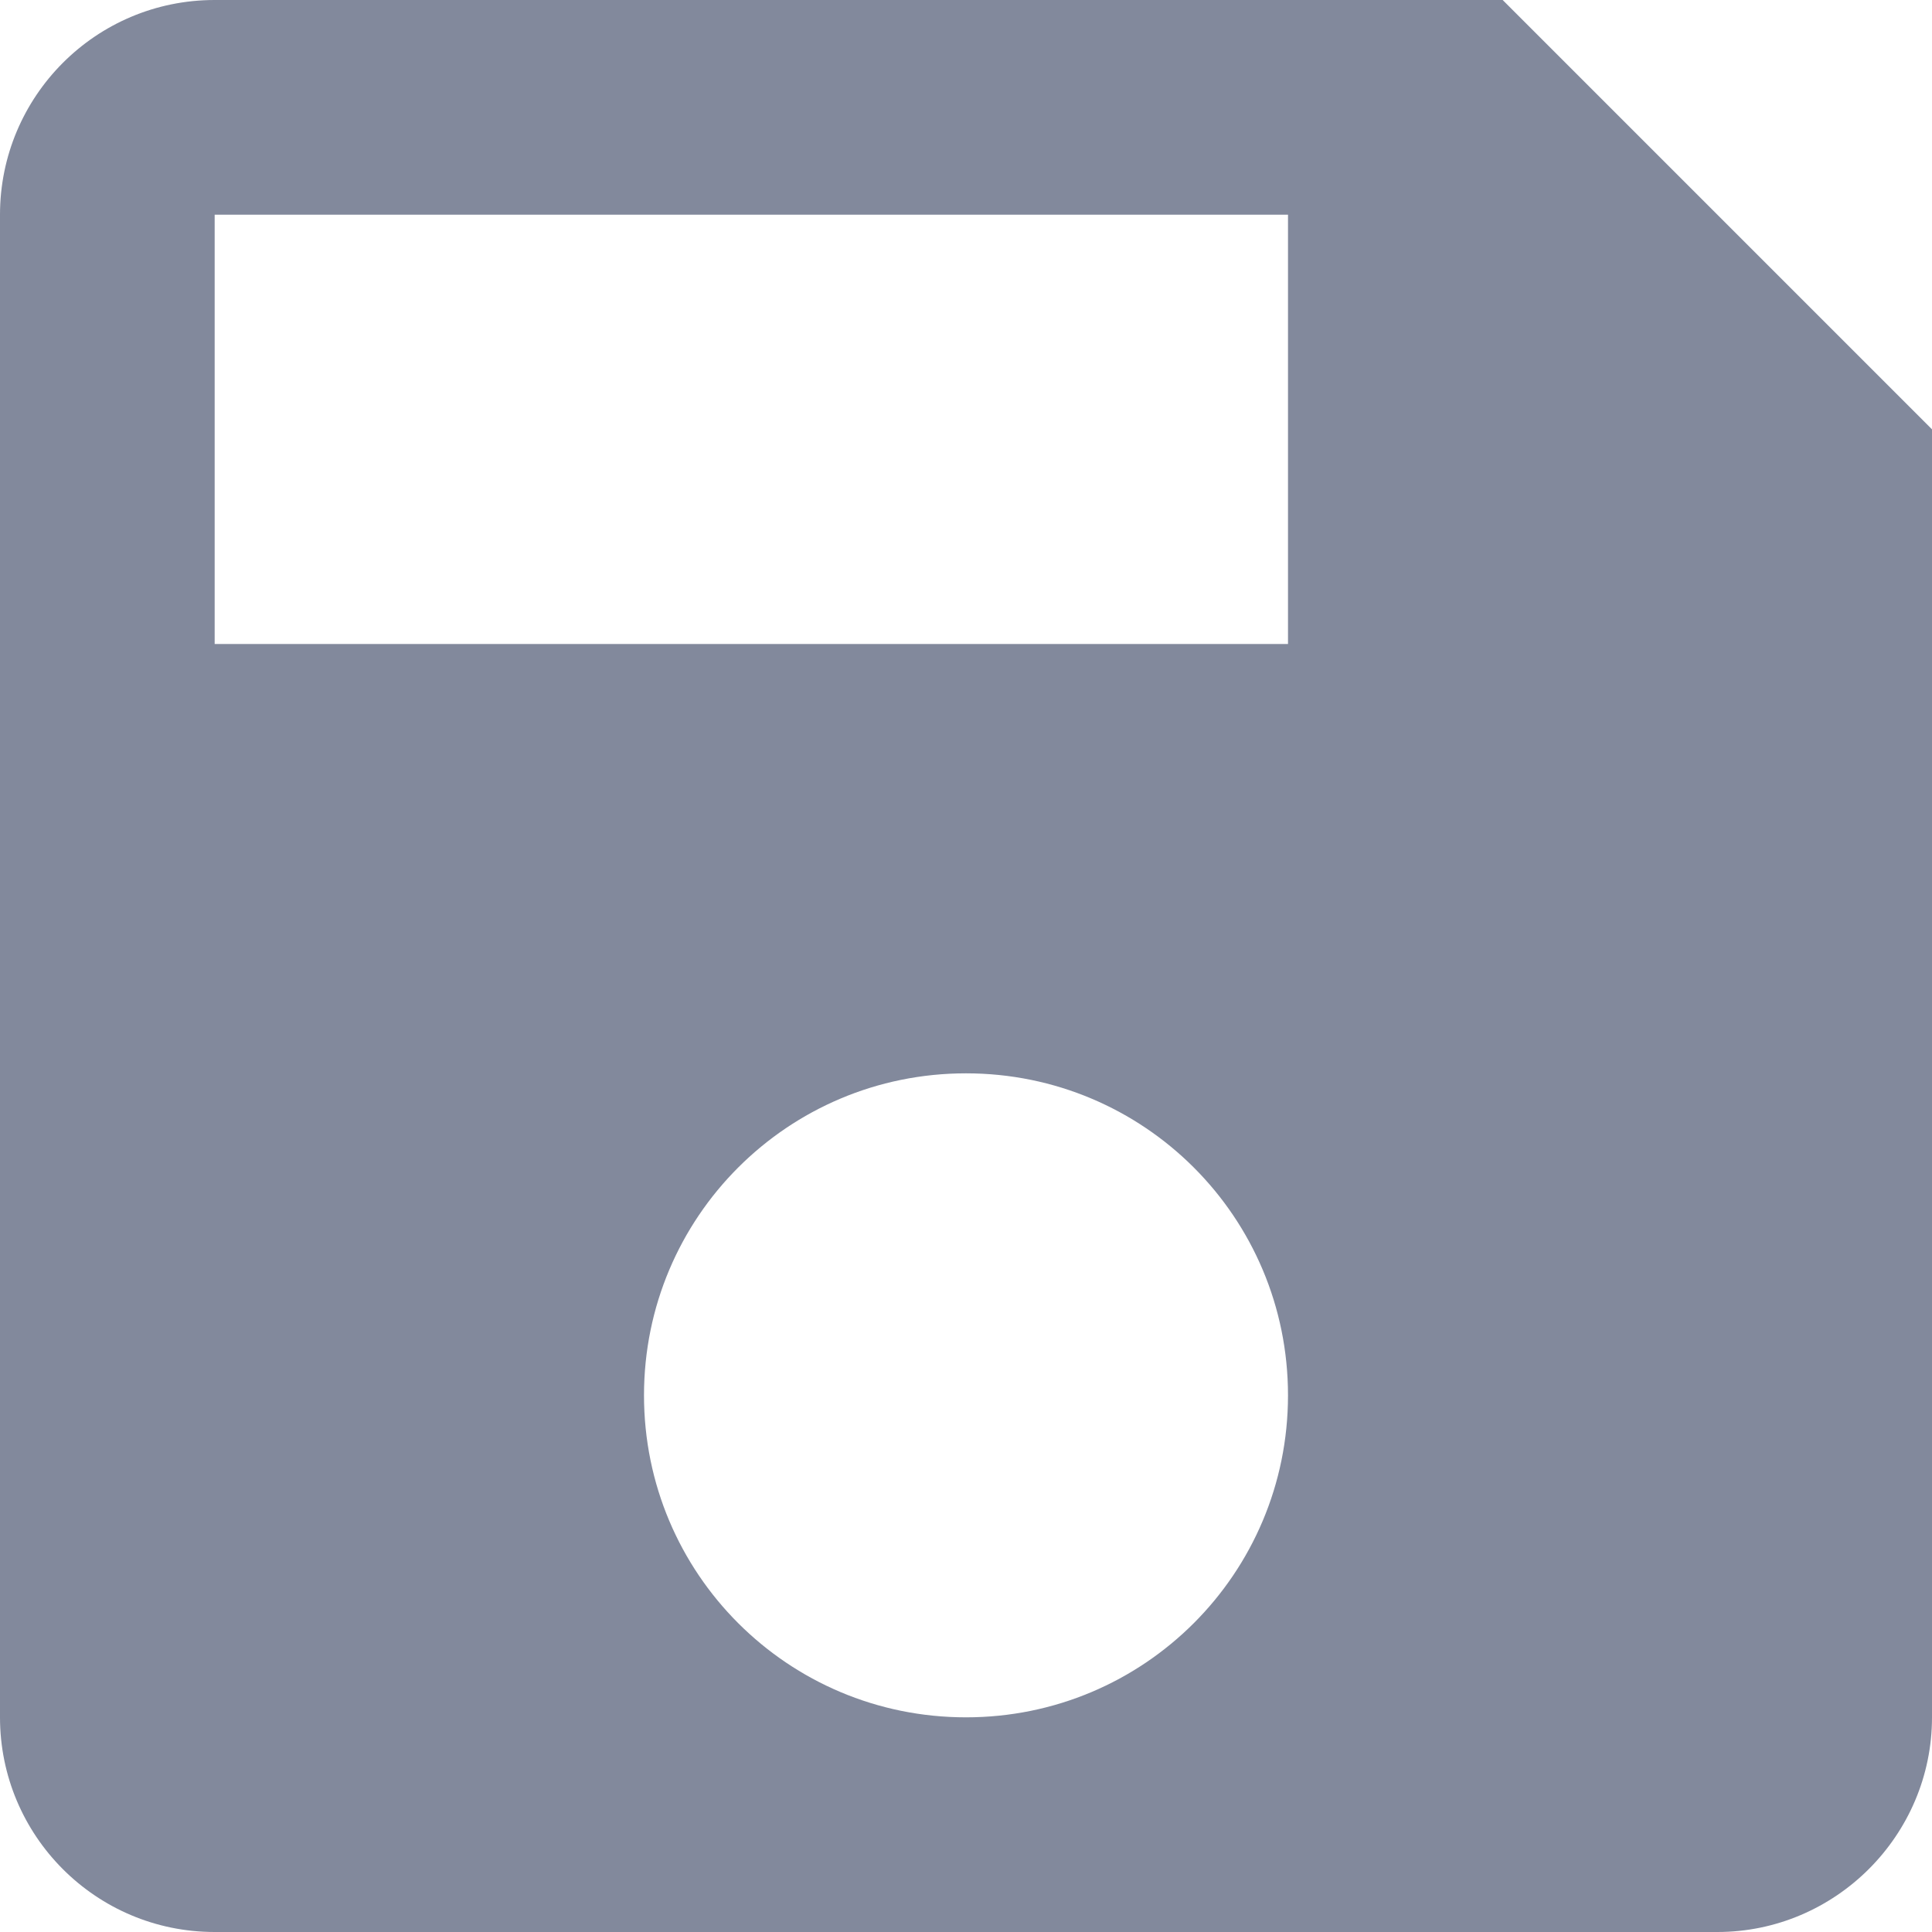<svg width="27" height="27" viewBox="0 0 27 27" fill="none" xmlns="http://www.w3.org/2000/svg">
<path d="M21 0H3C1.335 0 0 1.35 0 3V24C0 25.65 1.335 27 3 27H24C25.65 27 27 25.65 27 24V6L21 0ZM13.5 24C11.01 24 9 21.99 9 19.5C9 17.01 11.01 15 13.5 15C15.99 15 18 17.01 18 19.5C18 21.99 15.99 24 13.5 24ZM18 9H3V3H18V9Z" fill="#82899C"/>
</svg>
